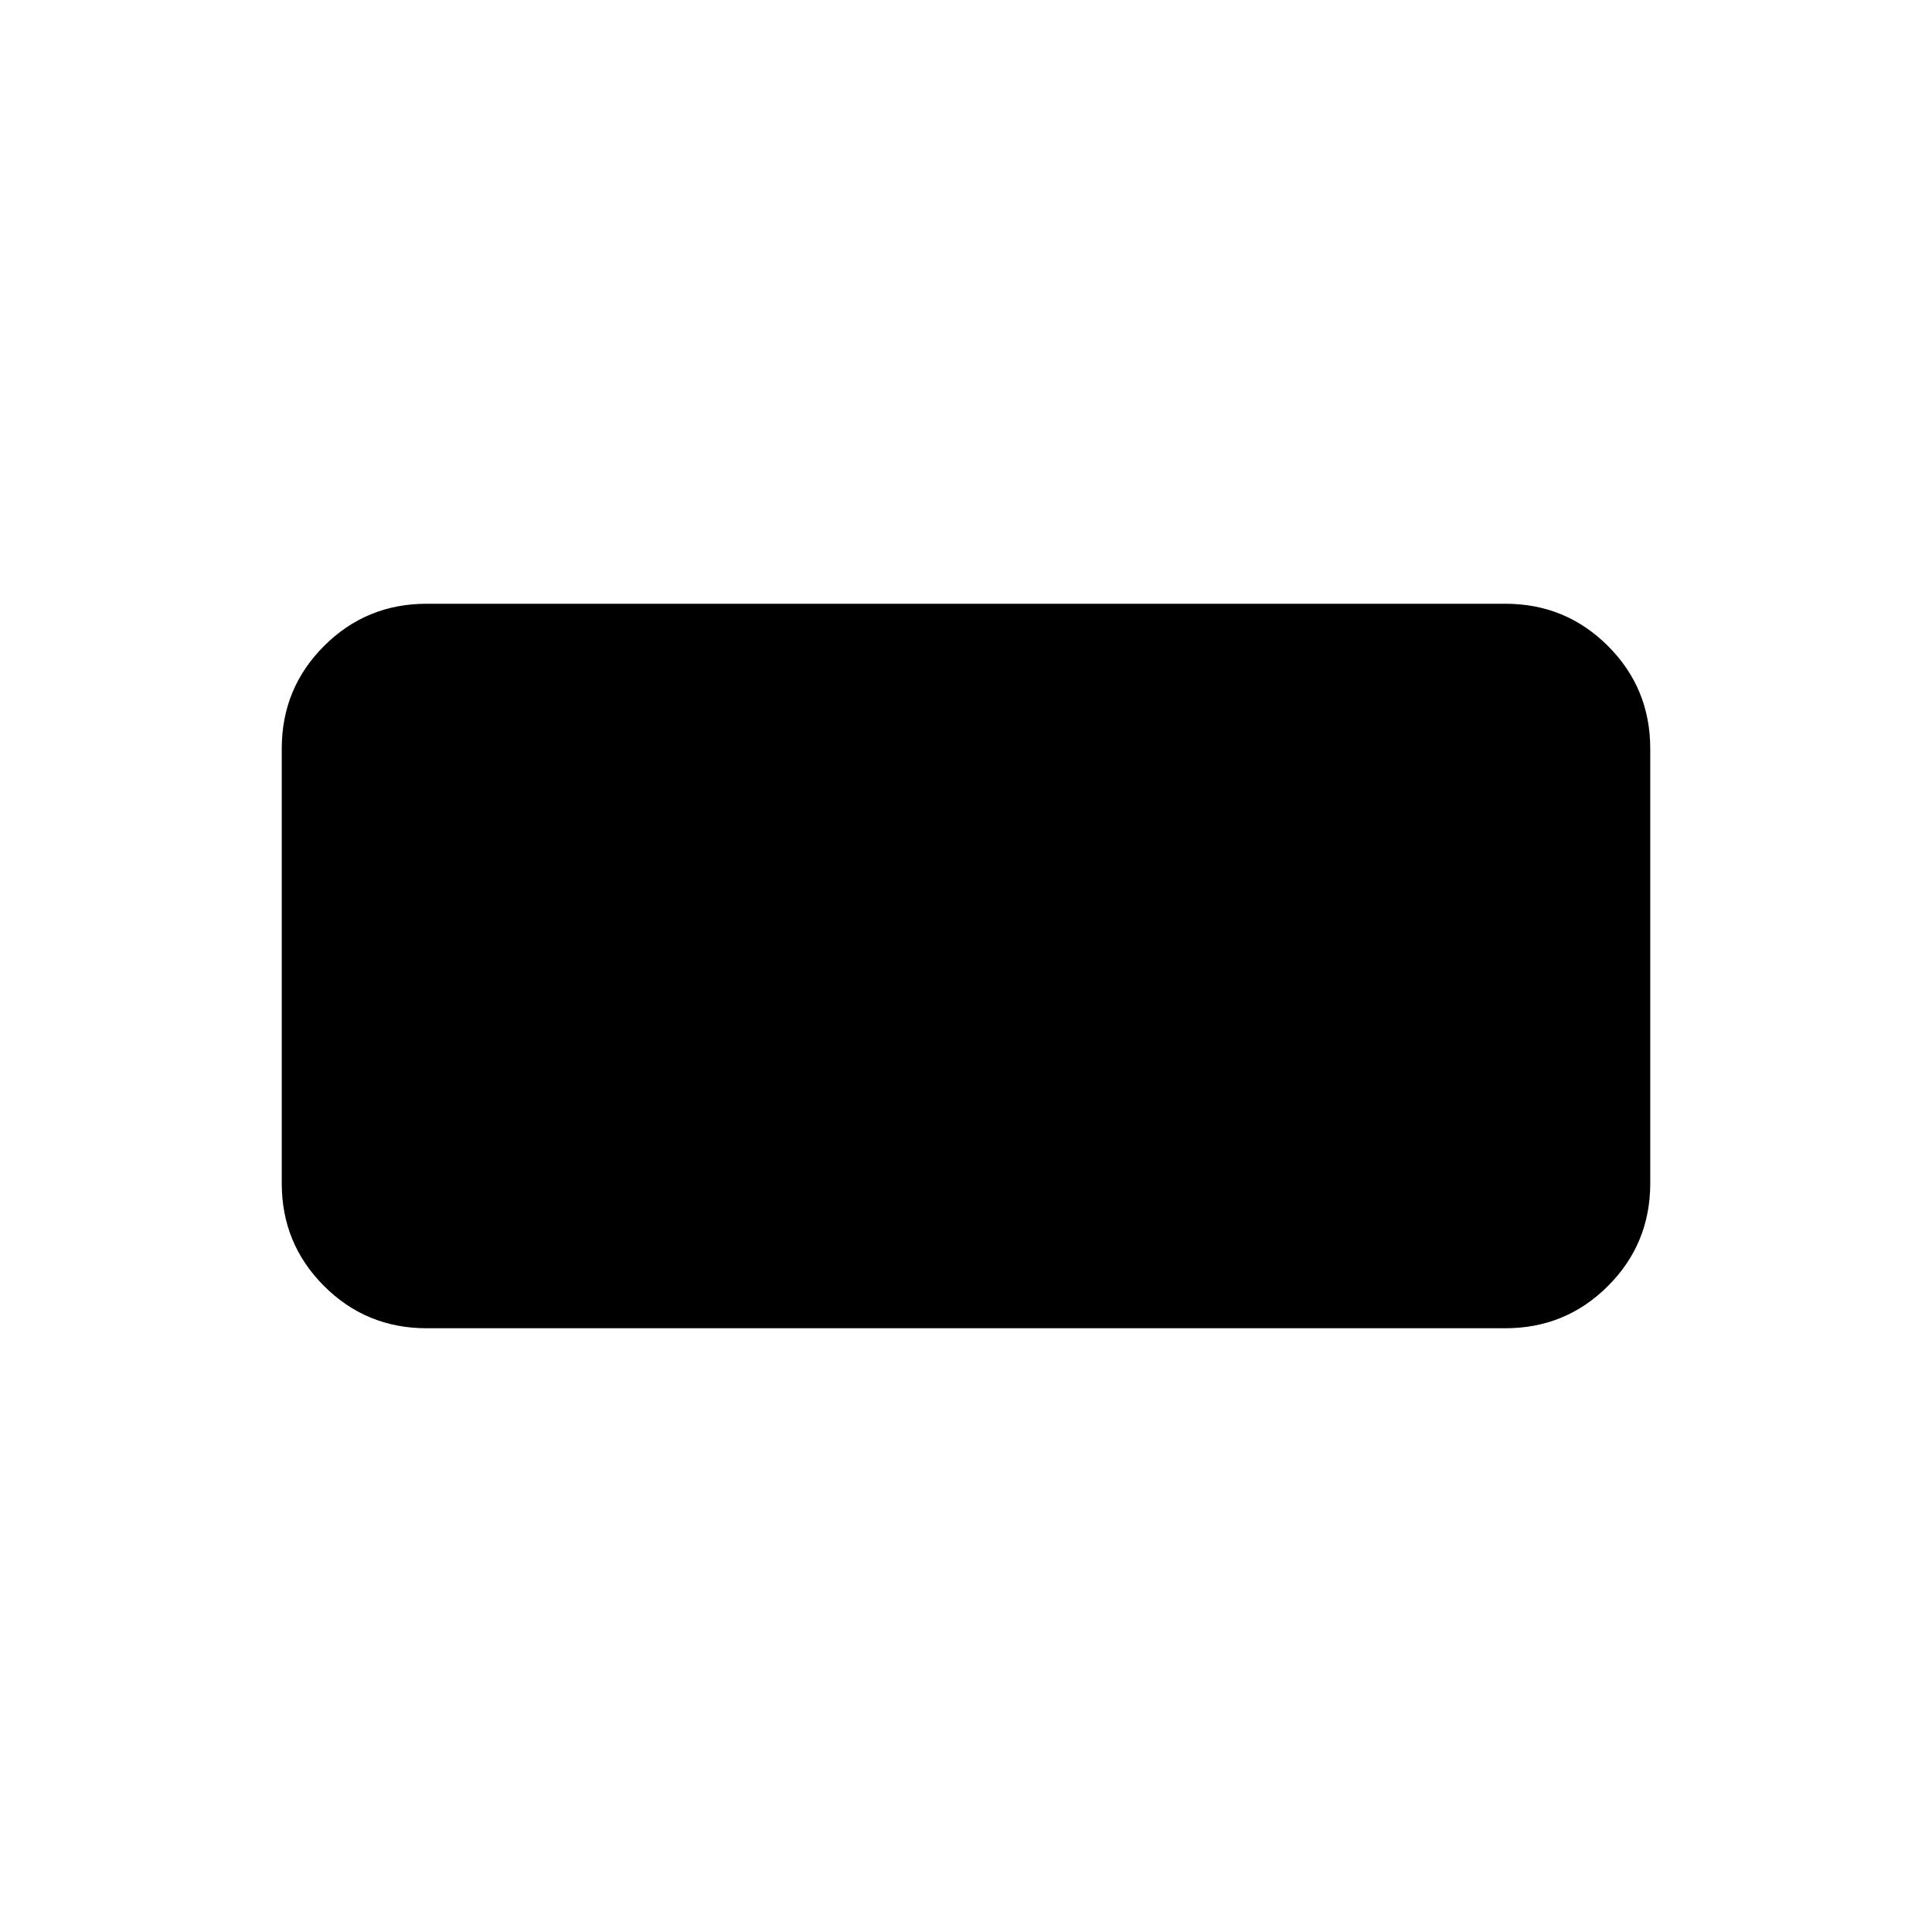 <svg xmlns="http://www.w3.org/2000/svg" height="24" width="24"><path d="M5.3 16.5q-.75 0-1.275-.525Q3.5 15.45 3.5 14.7V9.3q0-.75.525-1.275Q4.55 7.5 5.3 7.5h13.4q.75 0 1.275.525.525.525.525 1.275v5.4q0 .75-.525 1.275-.525.525-1.275.525Z"/></svg>